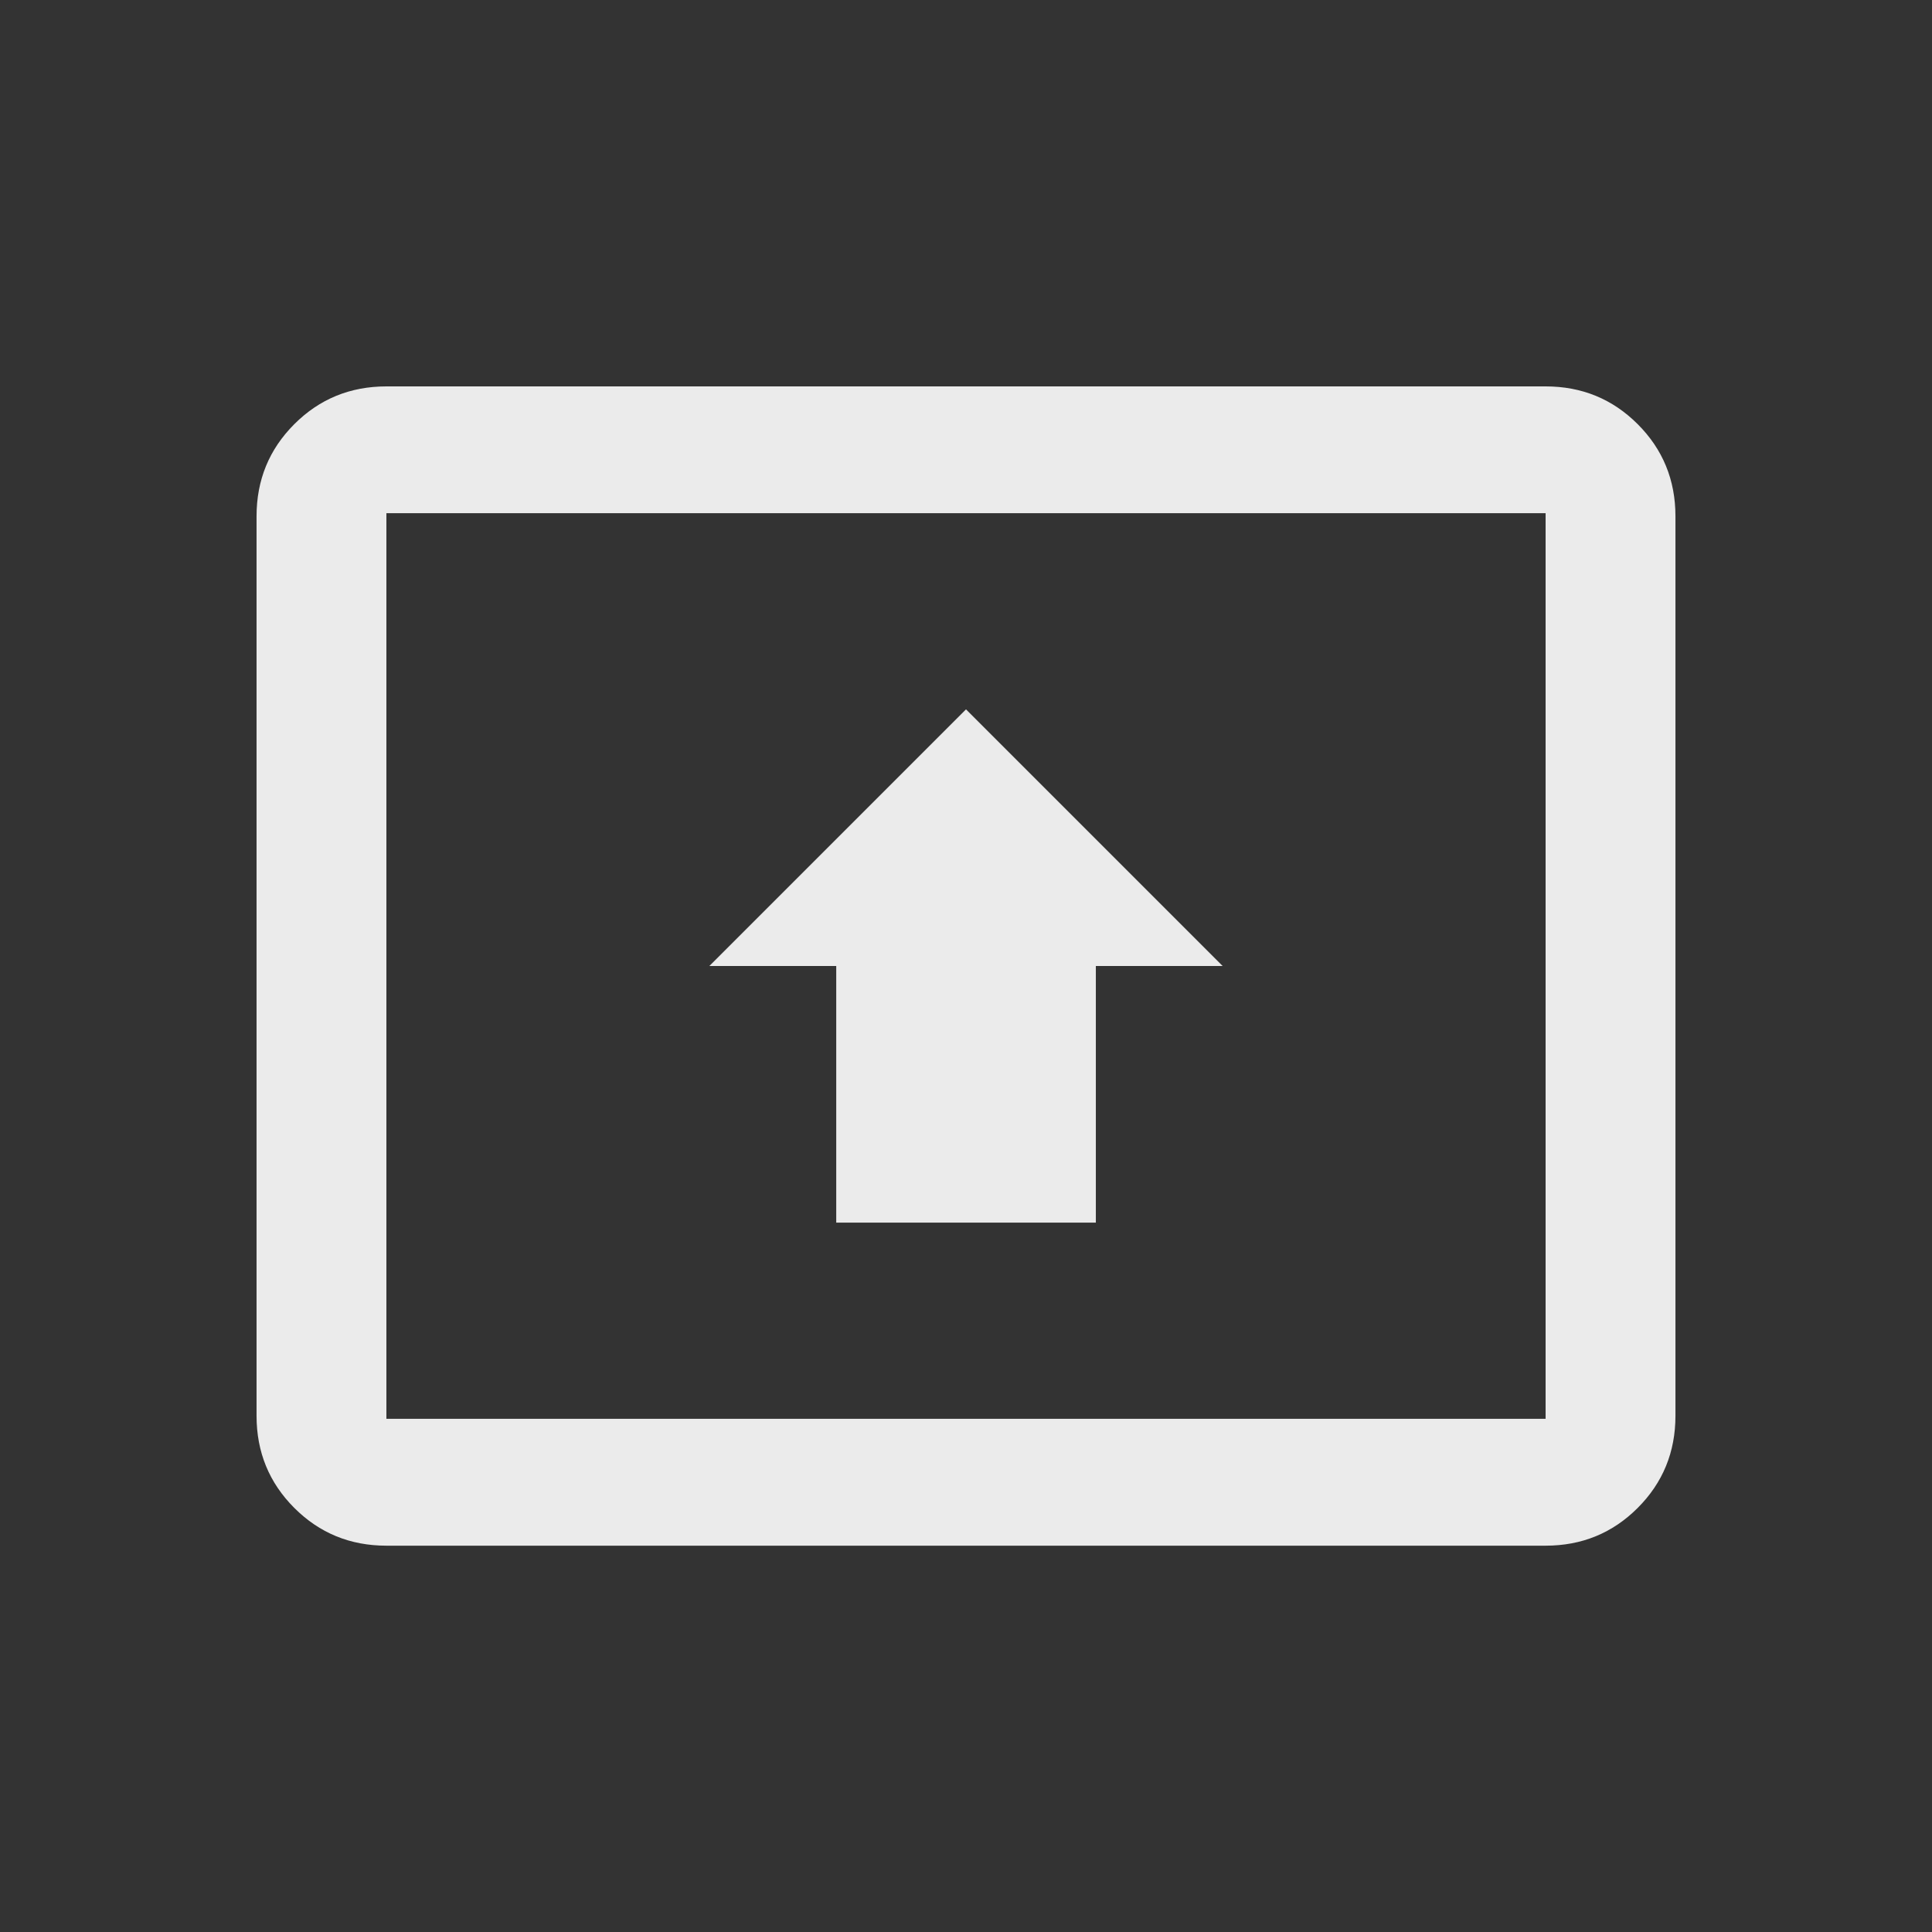 <!-- Generated by IcoMoon.io -->
<svg version="1.1" xmlns="http://www.w3.org/2000/svg" width="24" height="24" viewBox="0 0 24 24">
<rect x="0" y="0" width="24" height="24" fill="#333333" stroke="none"/>
<title>present_to_all</title>
<path fill="#ebebeb" d="M10.387 12h-1.575l3.188-3.188 3.188 3.188h-1.575v3.188h-3.225v-3.188zM19.2 17.625v-11.25h-14.4v11.25h14.4zM19.2 4.8q0.675 0 1.144 0.469t0.469 1.144v11.175q0 0.675-0.469 1.144t-1.144 0.469h-14.4q-0.675 0-1.144-0.469t-0.469-1.144v-11.175q0-0.675 0.469-1.144t1.144-0.469h14.4z"></path>
</svg>
